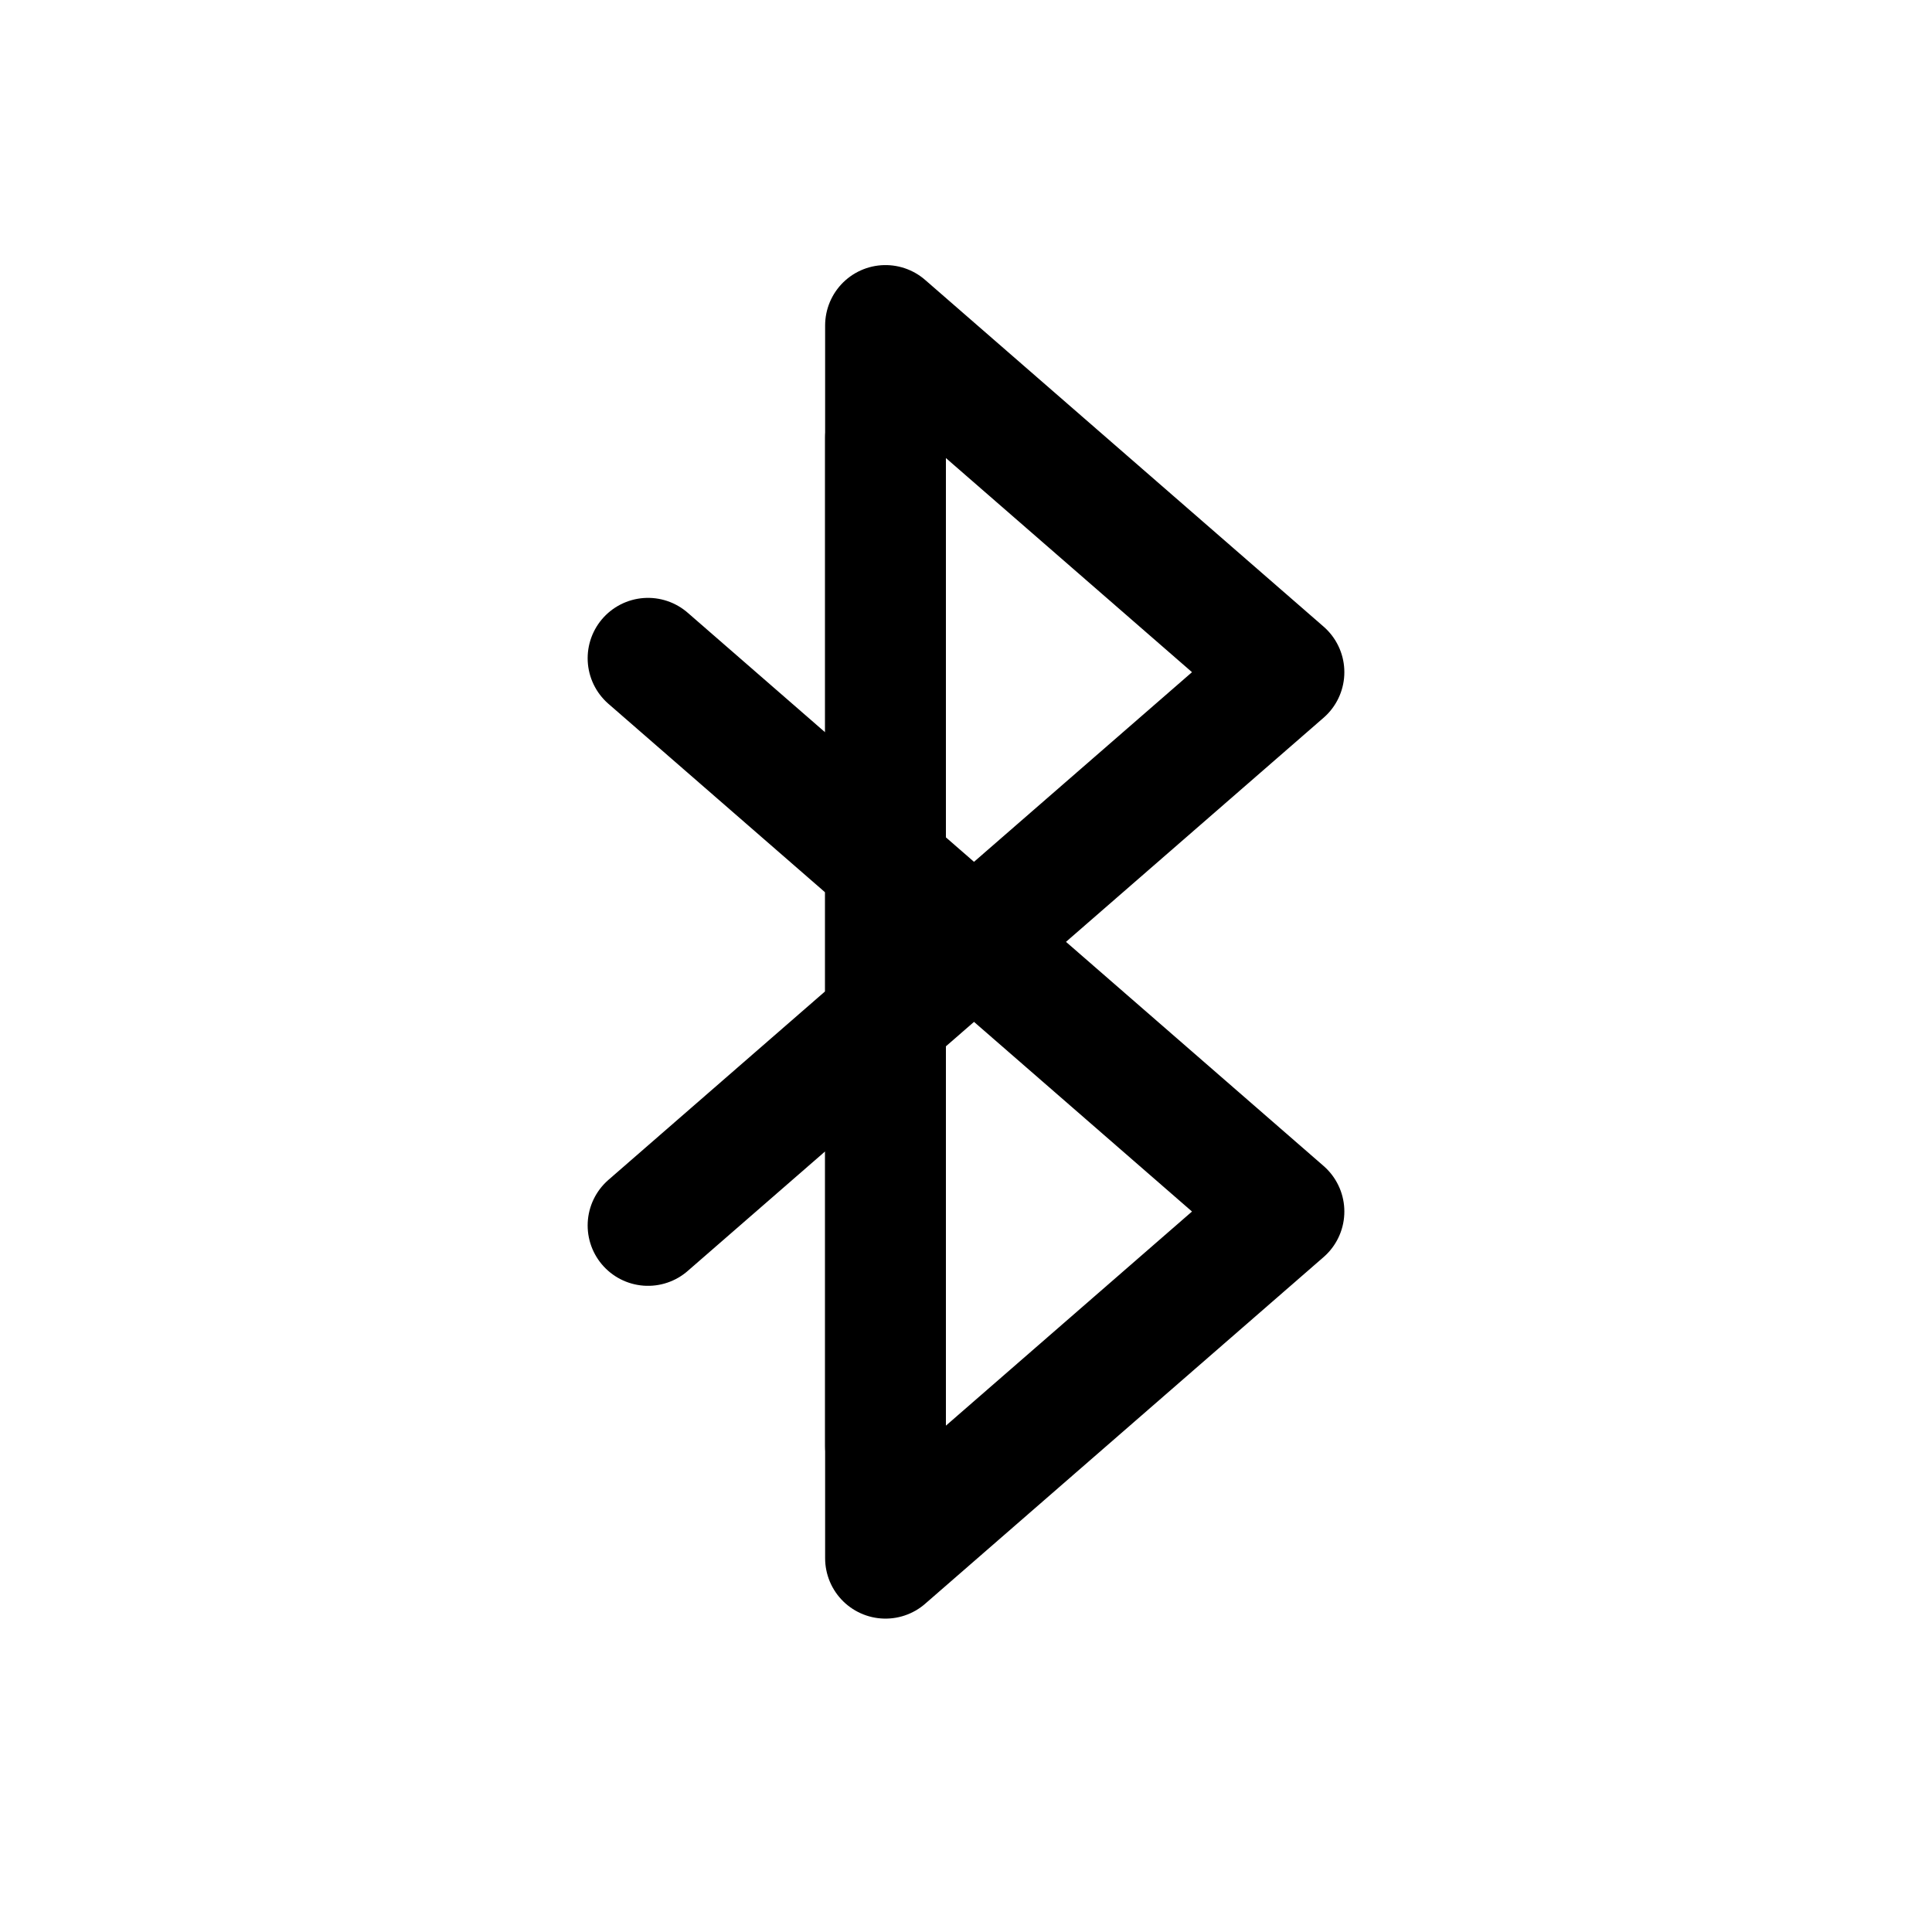 <svg width='24' height='24' viewBox='0 0 24 24' fill='none' xmlns='http://www.w3.org/2000/svg'>
<rect width='24' height='24' fill='white'/>
<path d='M8.05 15.223L15.95 8.35L11 4.043L11 17.965' stroke='black' stroke-width='1.5' stroke-linecap='round' stroke-linejoin='round'/>
<path d='M8.05 8.177L15.95 15.05L11 19.357L11 5.435' stroke='black' stroke-width='1.5' stroke-linecap='round' stroke-linejoin='round'/>
</svg>
